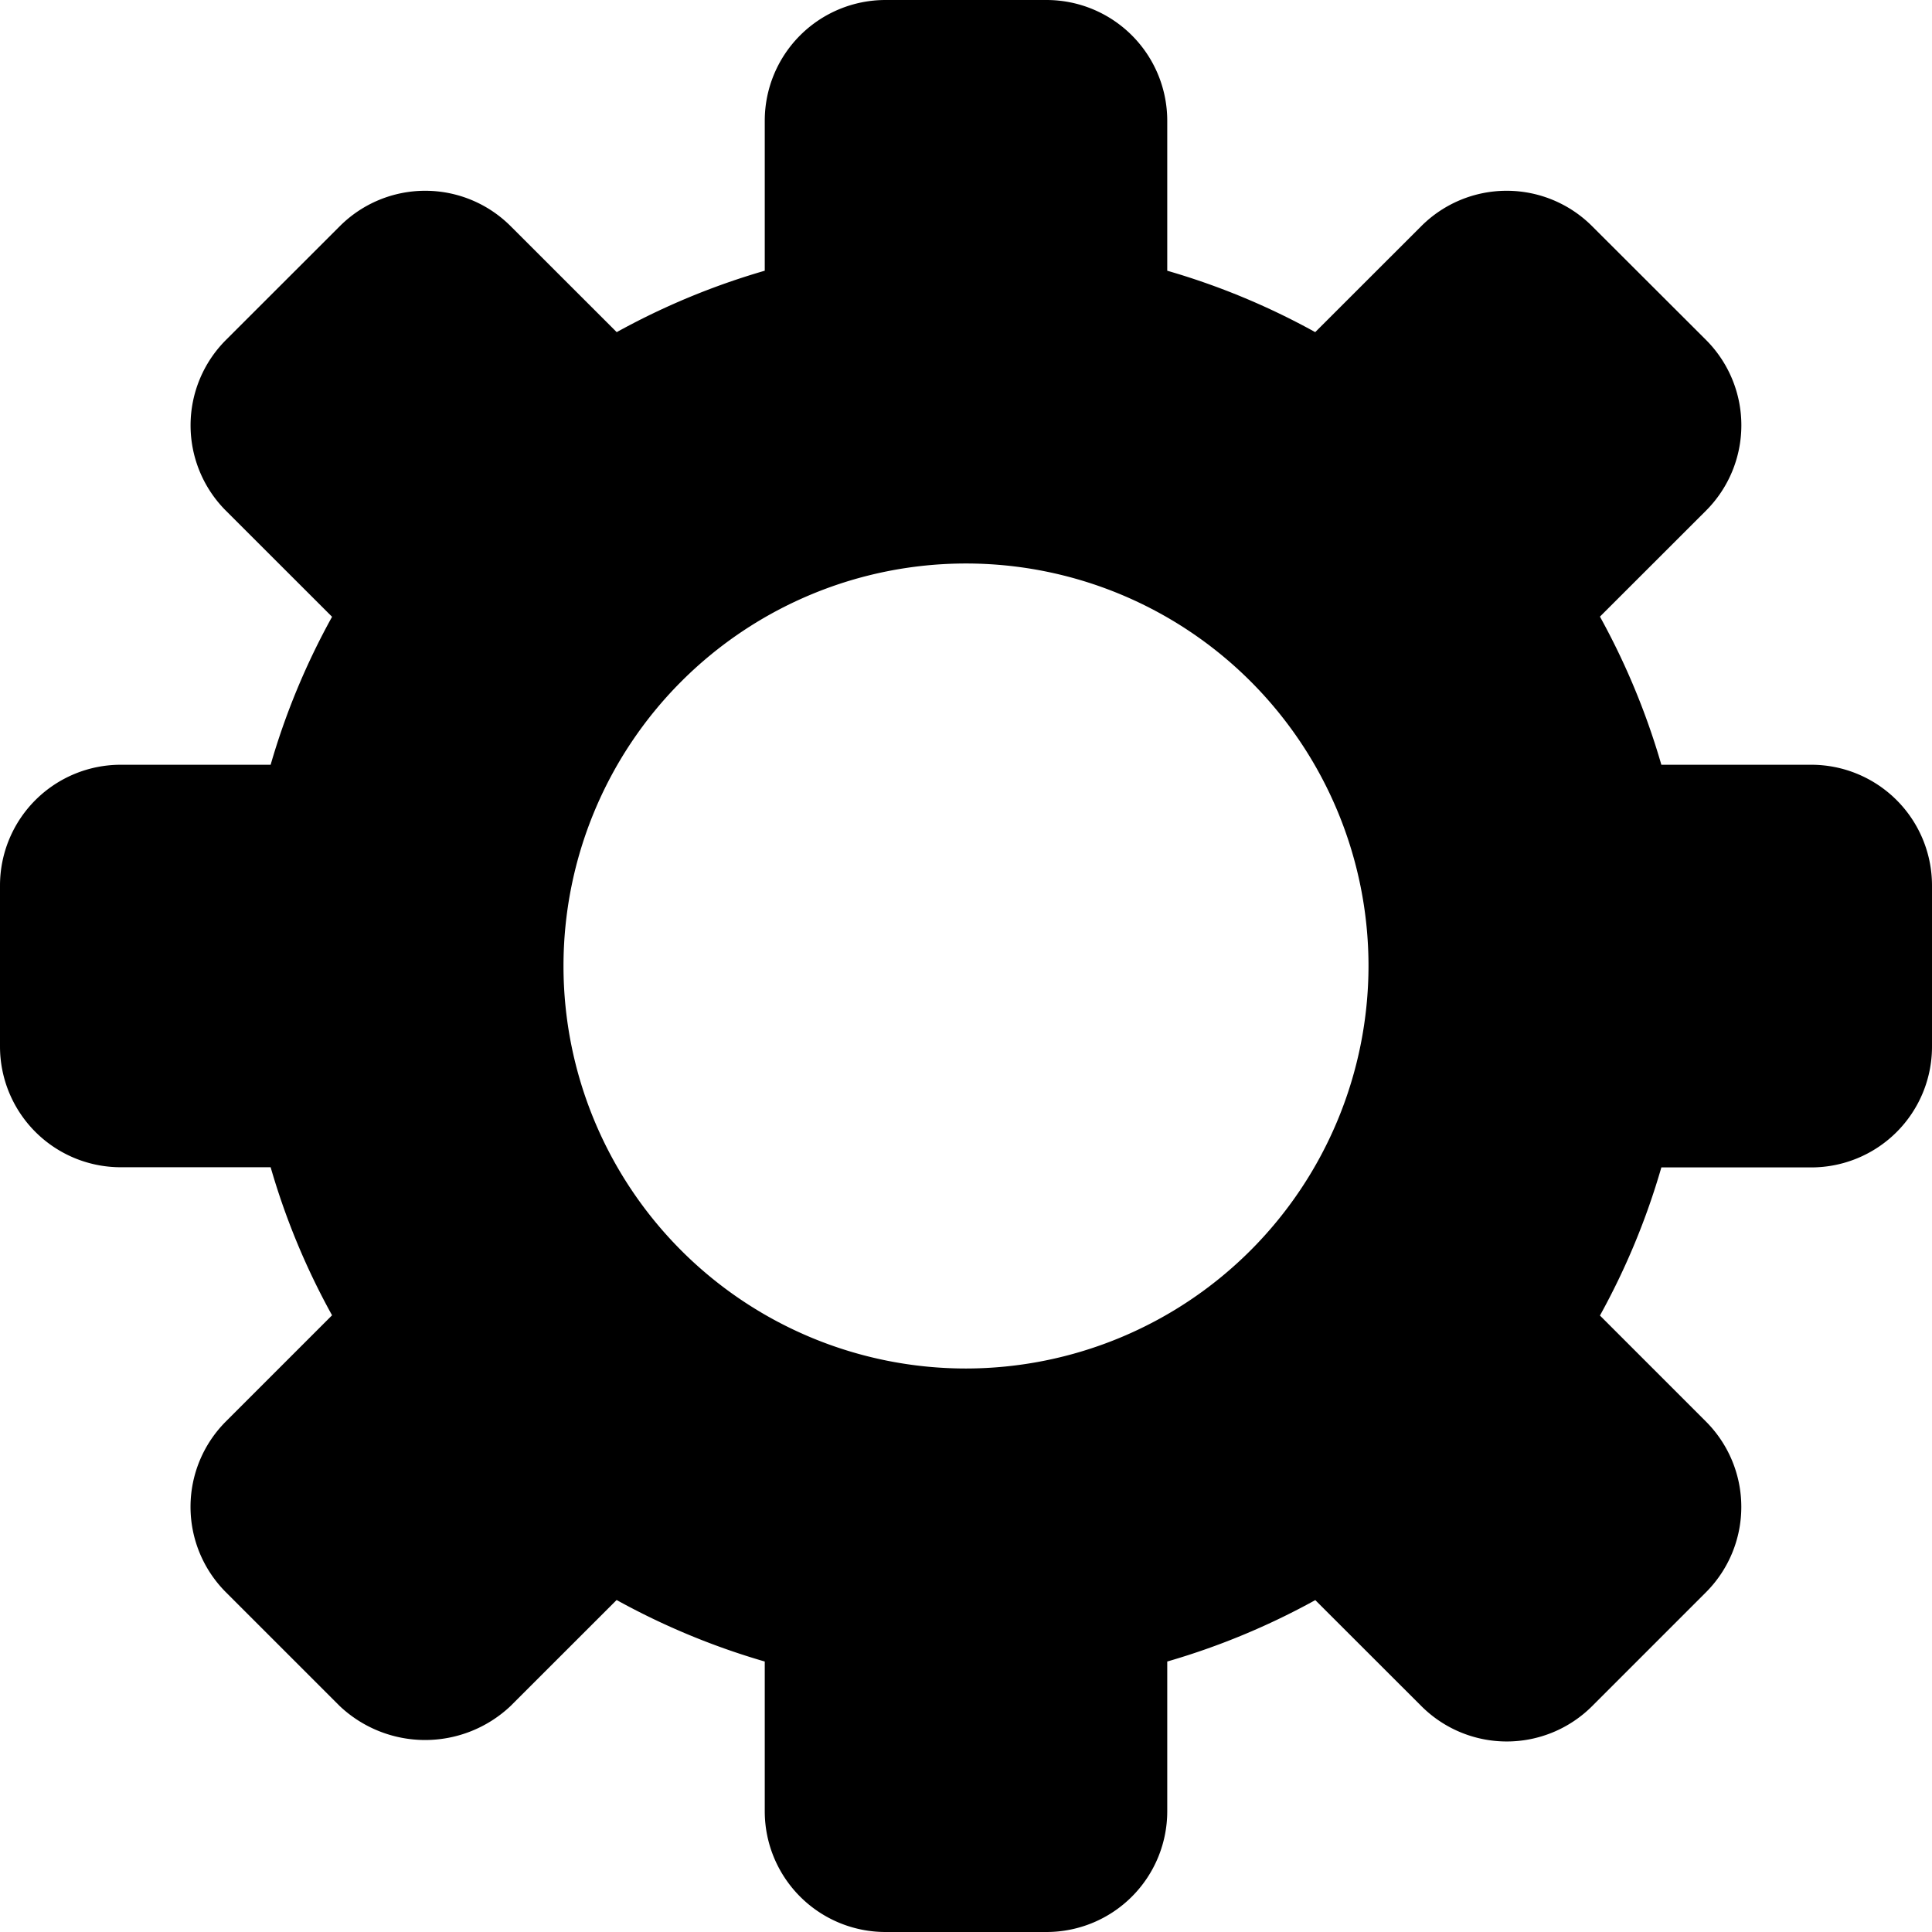 <svg viewBox="0 0 140 140" preserveAspectRatio="xMidYMid meet"><path d="M131.25 55.417h-10.862a52.237 52.237 0 00-4.45-10.734l7.682-7.676a8.75 8.75 0 000-12.379l-8.254-8.242a8.75 8.75 0 00-12.373 0l-7.688 7.682a51.952 51.952 0 00-10.722-4.45V8.75A8.75 8.75 0 0075.833 0H64.167a8.75 8.75 0 00-8.75 8.75v10.867a52.32 52.32 0 00-10.728 4.451l-7.688-7.682a8.75 8.75 0 00-12.373 0l-8.254 8.248a8.75 8.75 0 000 12.378l7.689 7.683a51.788 51.788 0 00-4.451 10.722H8.75A8.75 8.75 0 000 64.167v11.666a8.75 8.75 0 008.75 8.75h10.862a51.788 51.788 0 004.45 10.728l-7.694 7.694a8.75 8.75 0 000 12.373l8.249 8.248a9.012 9.012 0 0012.378 0l7.688-7.683a52.366 52.366 0 0010.734 4.457v10.85a8.75 8.75 0 008.75 8.75h11.666a8.75 8.75 0 008.75-8.75V120.4a52.296 52.296 0 0010.728-4.45l7.688 7.682a8.75 8.75 0 0012.373 0l8.248-8.249a8.75 8.75 0 000-12.372l-7.682-7.683a51.97 51.97 0 004.45-10.733h10.862a8.75 8.75 0 008.75-8.762V64.167a8.75 8.75 0 00-8.75-8.75zM70 99.167A29.167 29.167 0 1199.167 70 29.202 29.202 0 0170 99.167z"/></svg>